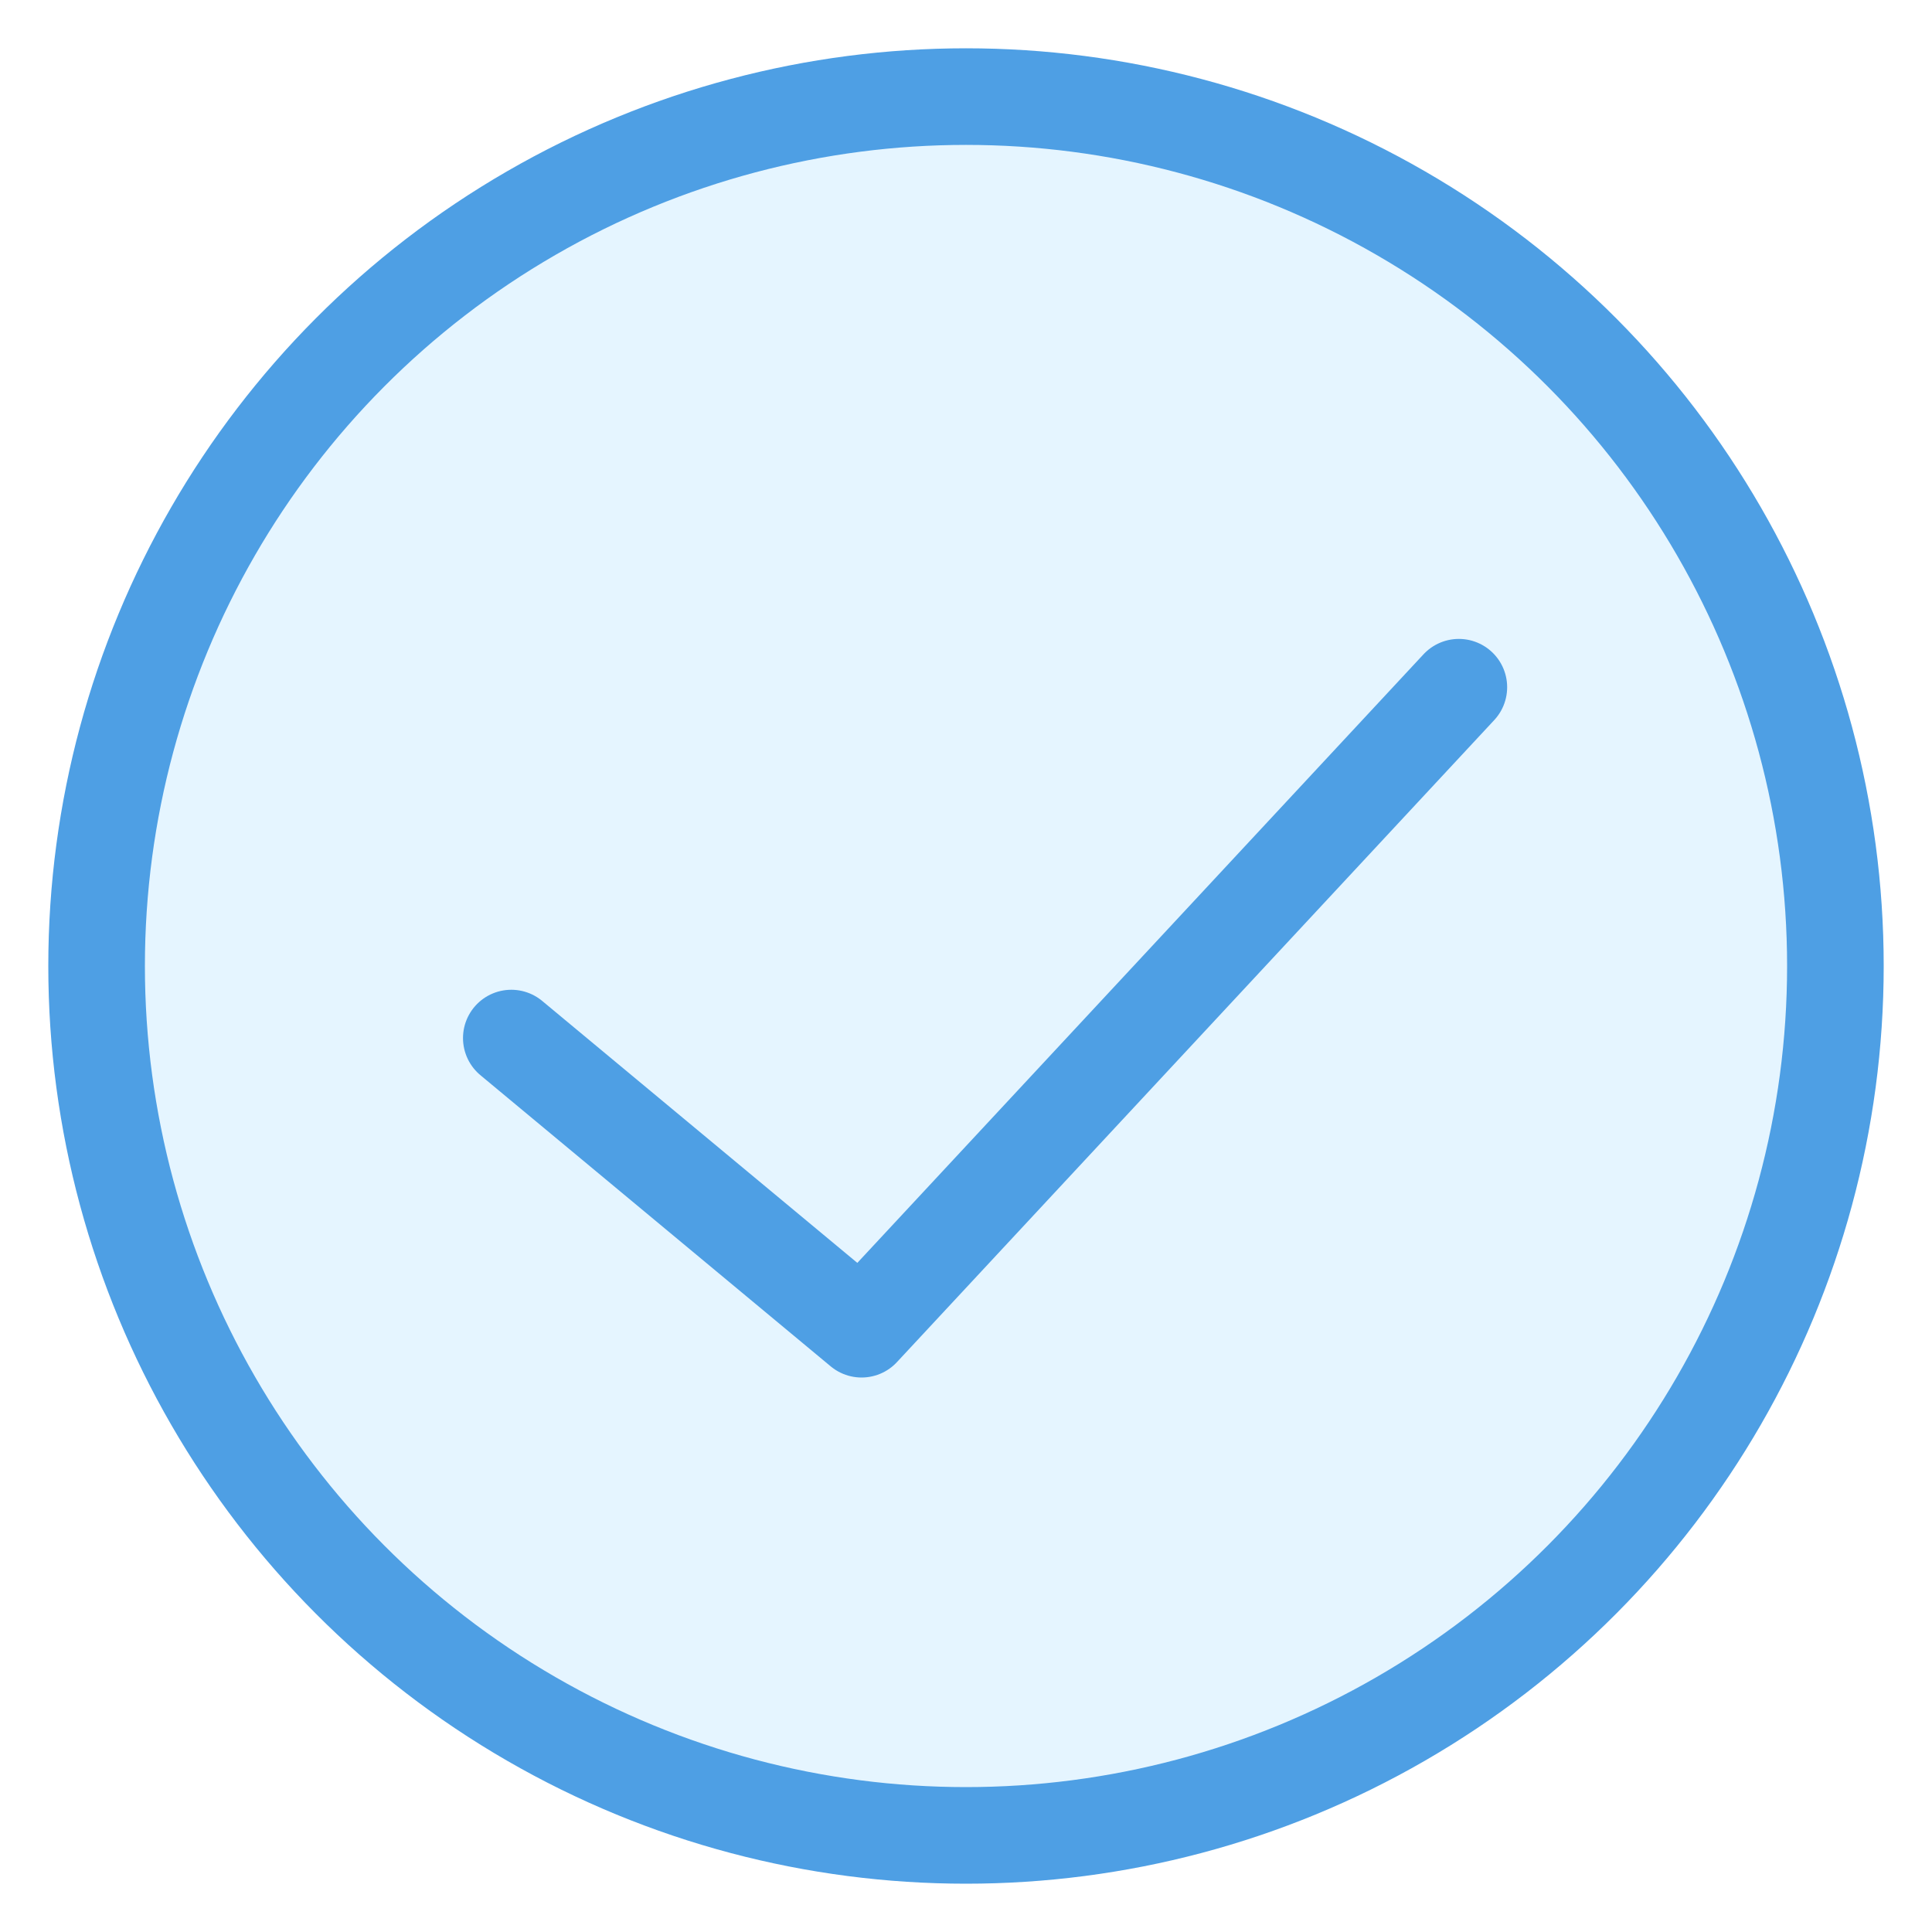 <?xml version="1.0" encoding="UTF-8" standalone="no"?>
<svg width="20px" height="20px" viewBox="0 0 20 20" version="1.1" xmlns="http://www.w3.org/2000/svg" xmlns:xlink="http://www.w3.org/1999/xlink">
    <!-- Generator: Sketch 42 (36781) - http://www.bohemiancoding.com/sketch -->
    <title>btn_choice_select</title>
    <desc>Created with Sketch.</desc>
    <defs></defs>
    <g id="Page-2" stroke="none" stroke-width="1" fill="none" fill-rule="evenodd">
        <g id="01-03旅行计划-多程" transform="translate(-49, -404)" stroke="#4E9FE4">
            <g id="card" transform="translate(14, 165)">
                <g id="icon" transform="translate(35, 239)">
                    <circle id="Oval-2" fill-opacity="0.15" fill="#50BCFF" cx="10" cy="10" r="9"></circle>
                    <polyline id="Path-4" stroke-linecap="round" stroke-linejoin="round" points="5.293 10.746 8.919 13.76 15.102 7.114"></polyline>
                </g>
            </g>
        </g>
    </g>
</svg>